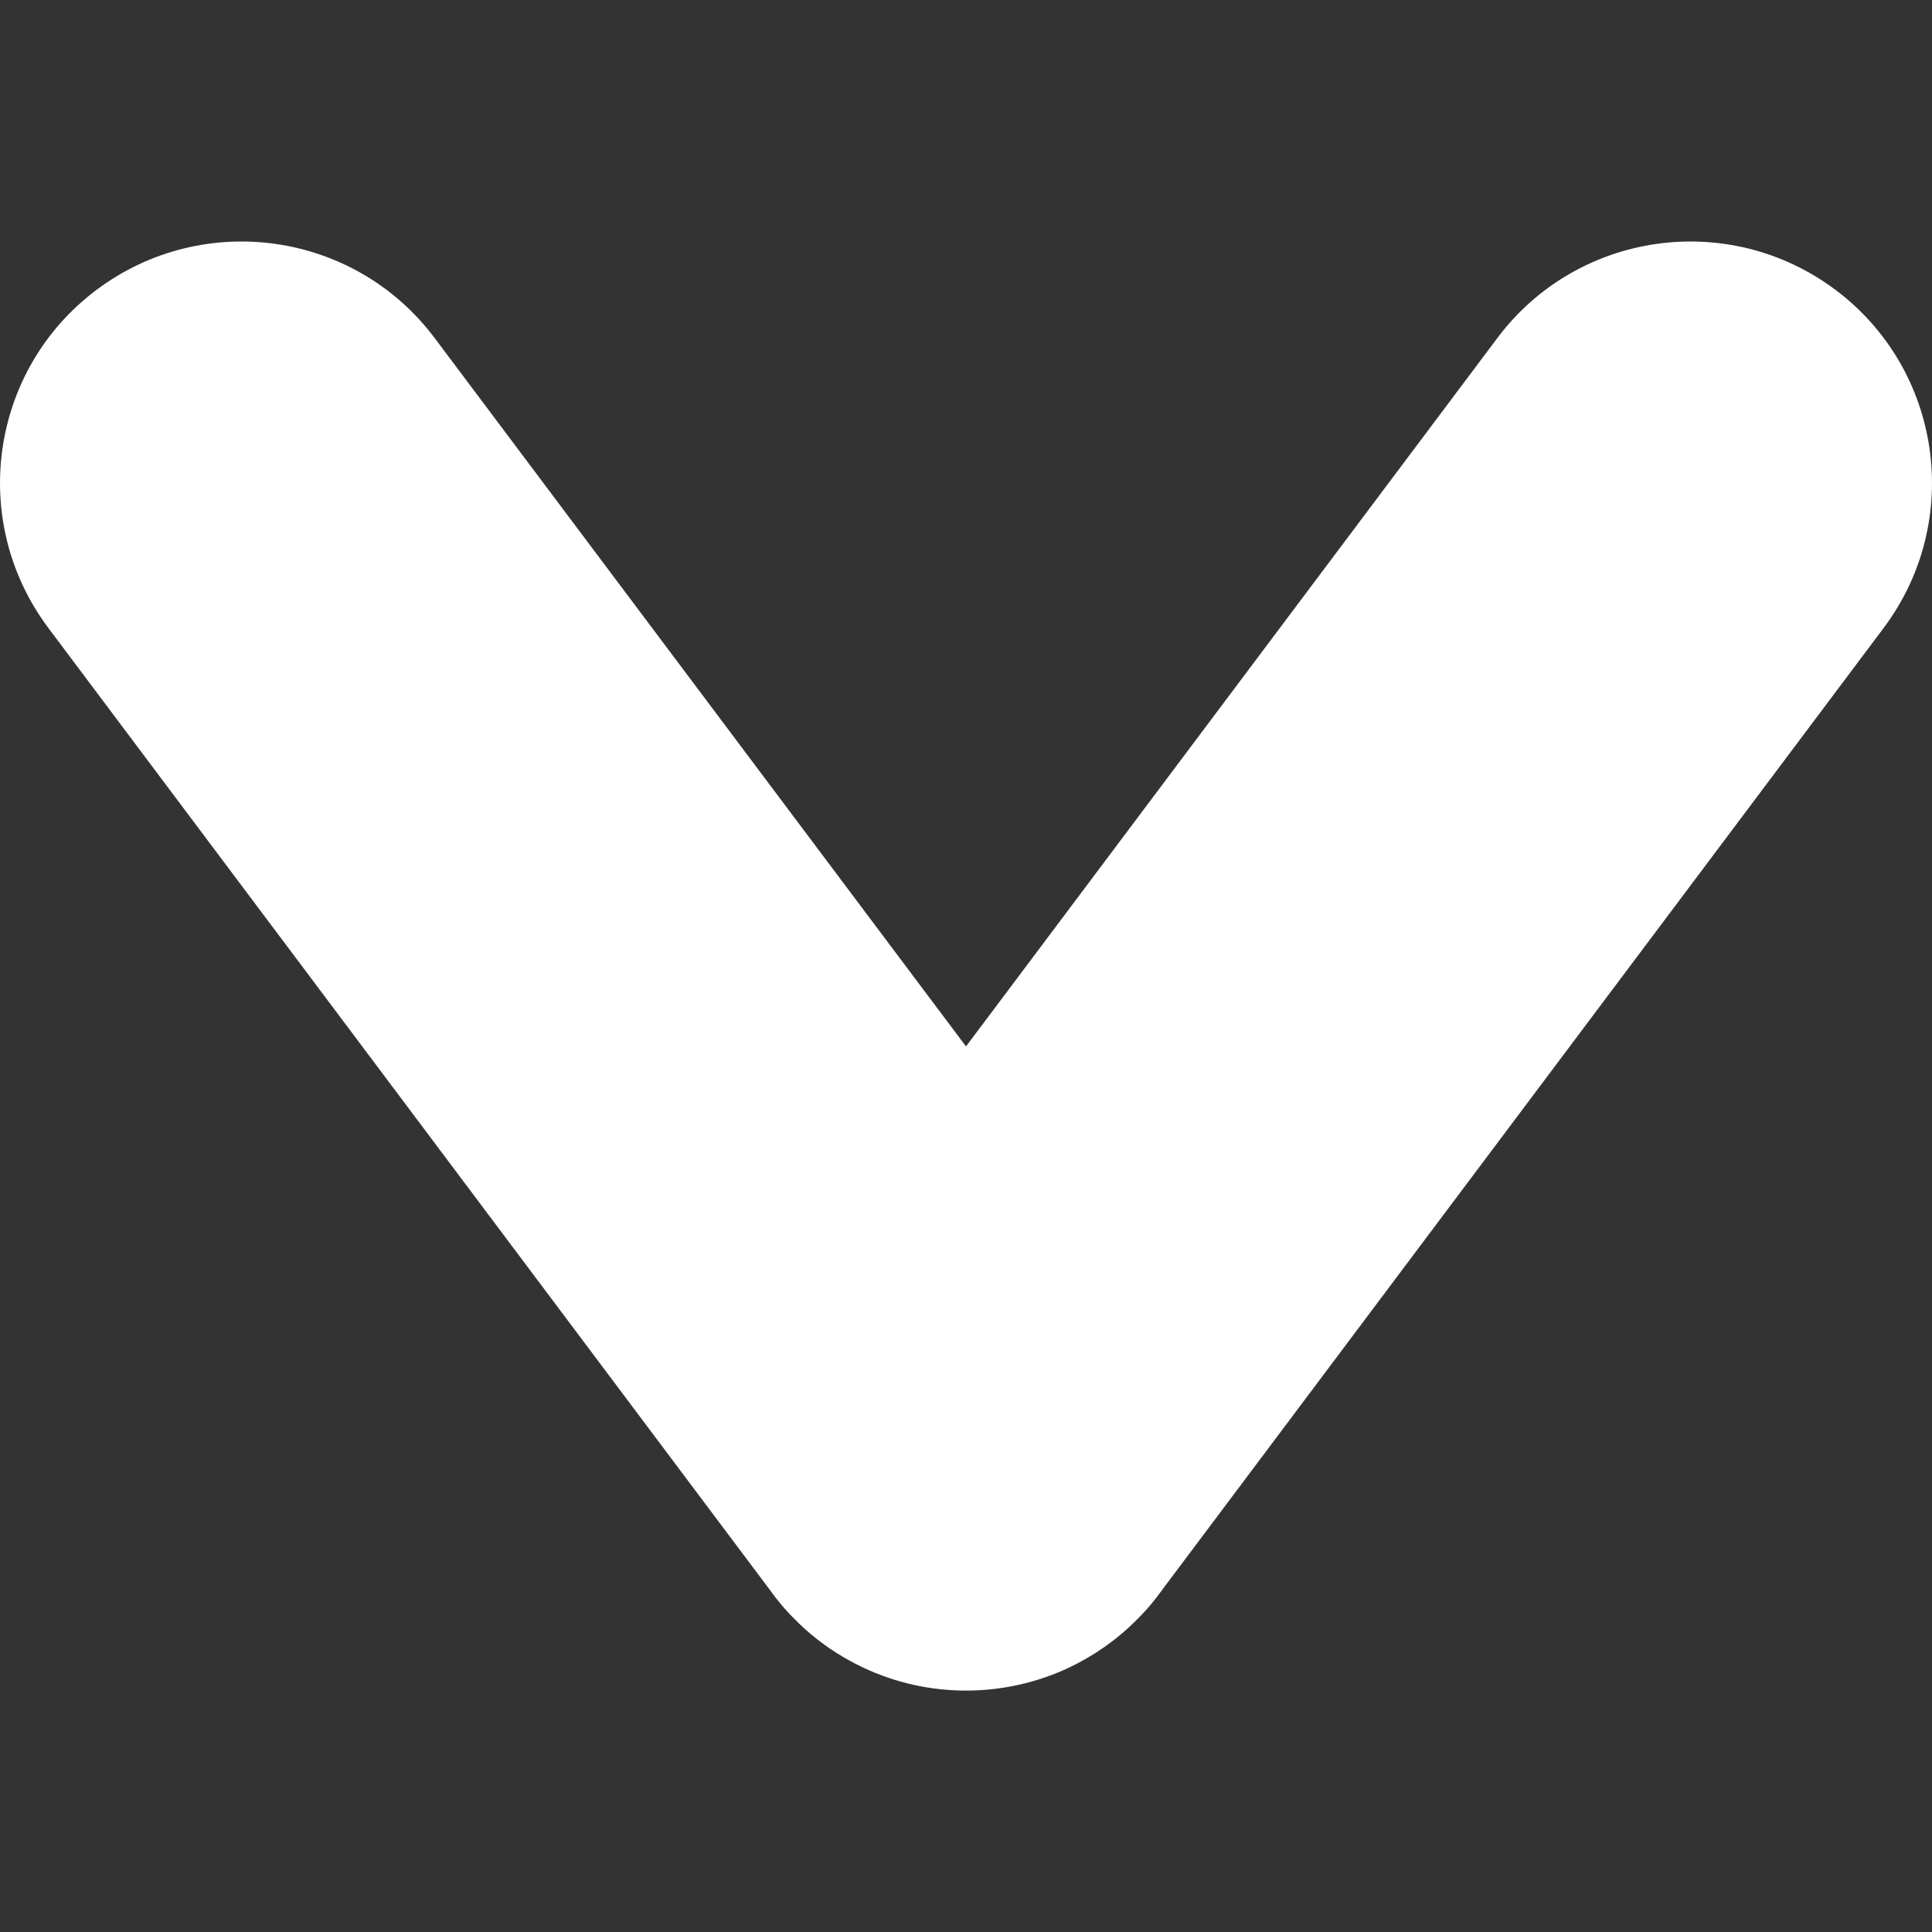 <svg width="8" height="8" viewBox="0 0 8 8" fill="none" xmlns="http://www.w3.org/2000/svg">
<rect x="0" y="0" width="8" height="8" fill="#333333" stroke="none"/>
<path fill-rule="evenodd" clip-rule="evenodd" d="M4.425 6.906C4.528 6.857 4.624 6.791 4.707 6.707C4.747 6.668 4.782 6.626 4.814 6.581L7.8 2.6C8.131 2.158 8.042 1.531 7.6 1.2C7.158 0.869 6.531 0.958 6.2 1.4L4 4.333L1.8 1.4C1.469 0.958 0.842 0.869 0.4 1.2C-0.042 1.531 -0.131 2.158 0.2 2.6L3.186 6.581C3.218 6.626 3.253 6.668 3.293 6.707C3.376 6.791 3.472 6.857 3.574 6.905C3.847 7.034 4.16 7.03 4.425 6.906Z" fill="white"/>
</svg>
